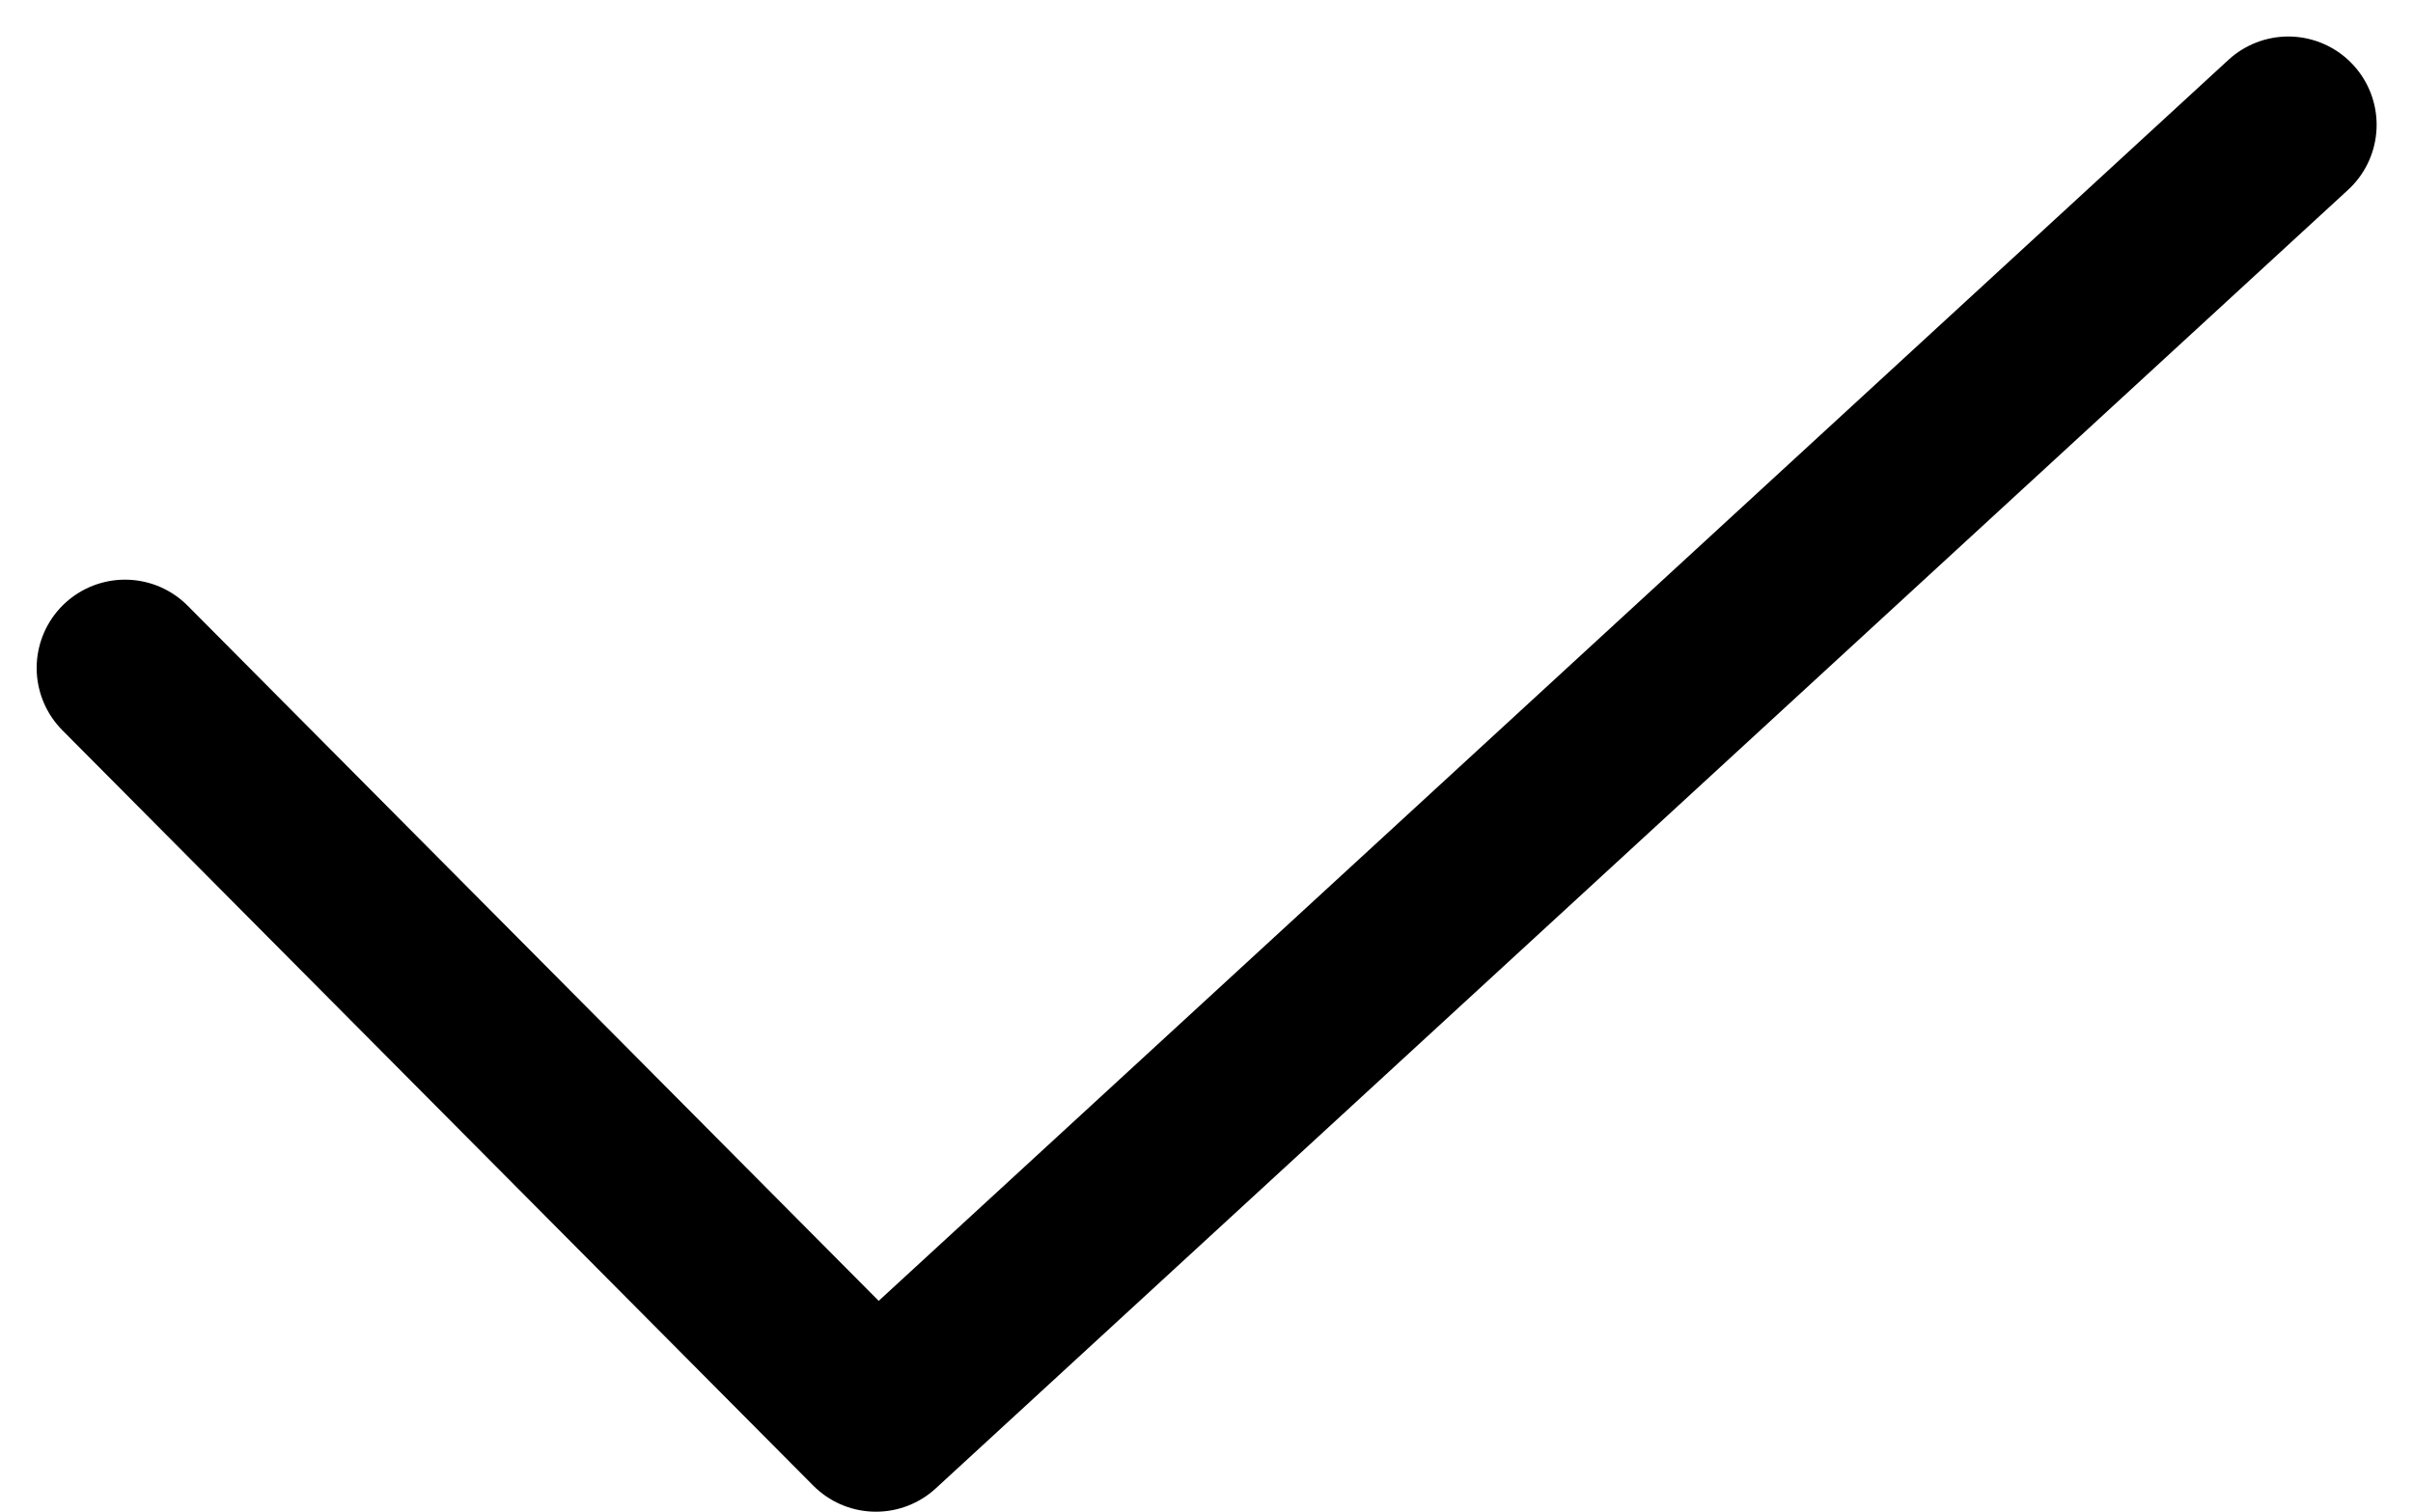 <svg xmlns="http://www.w3.org/2000/svg" viewBox="0 0 16.388 10.27"><path fill="none" stroke="#000" stroke-linecap="round" stroke-linejoin="round" stroke-width="1.2" d="M.849 4.538l5.1 5.132L15.541.848"/></svg>